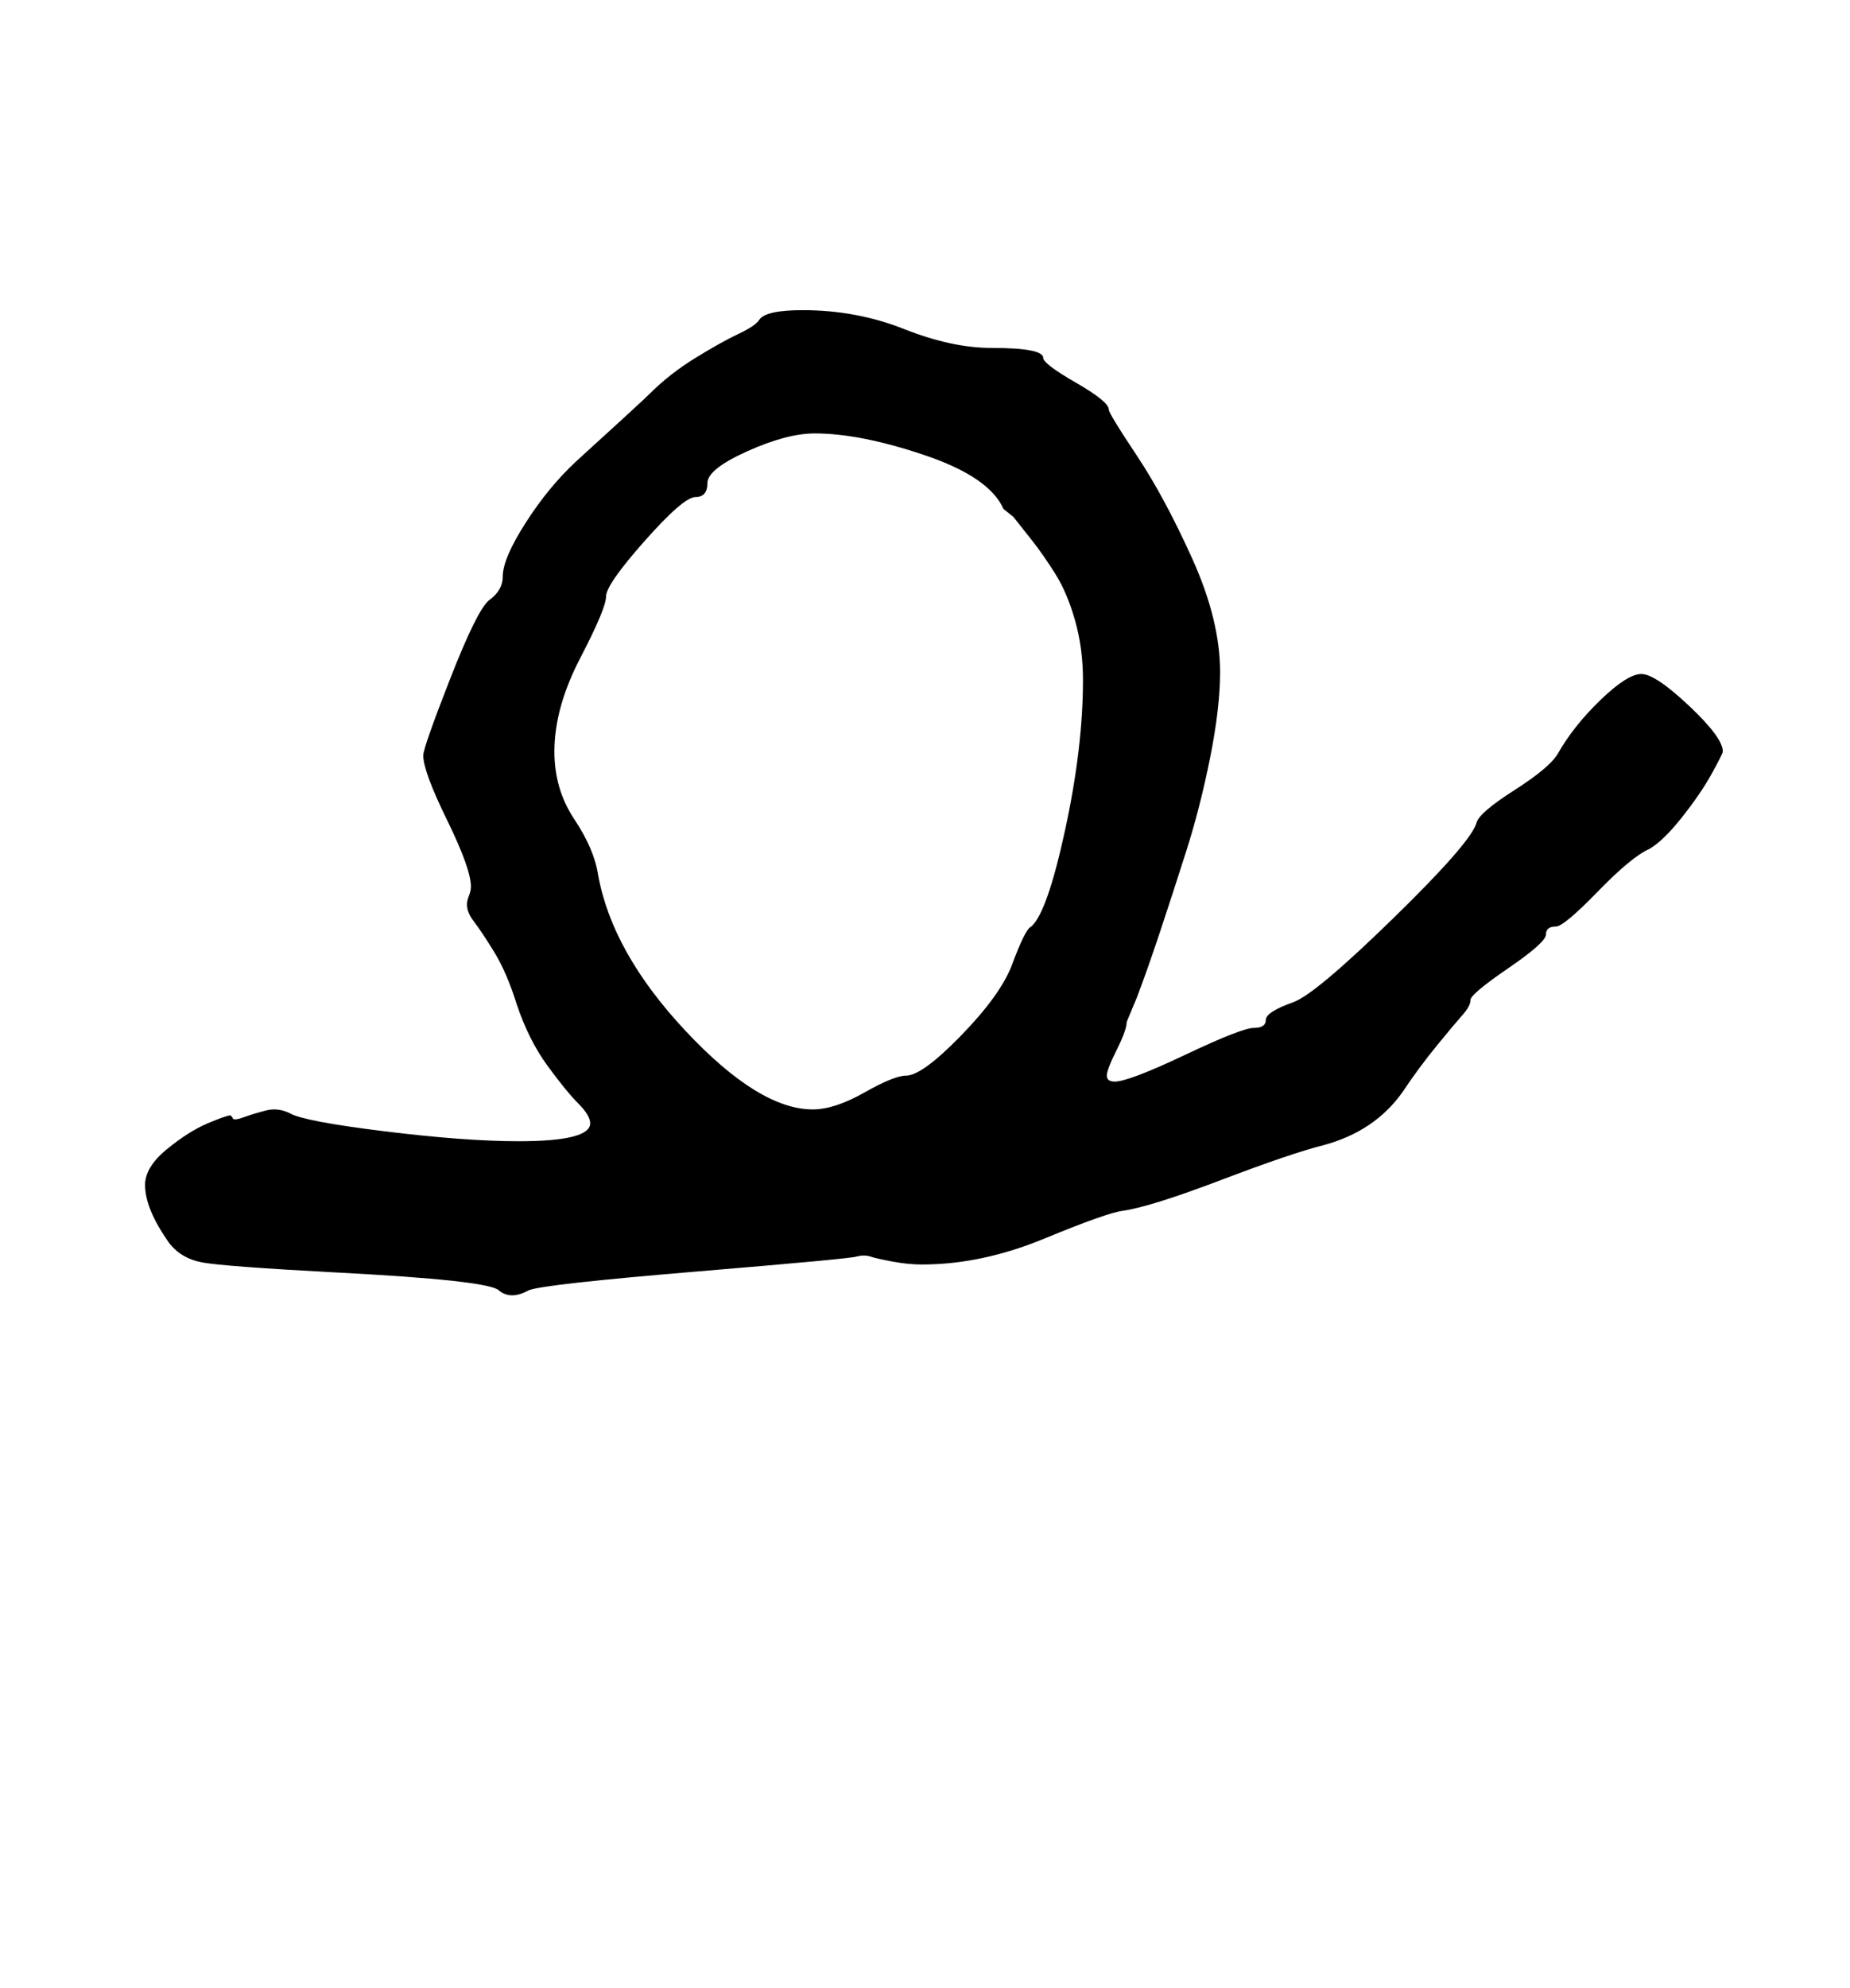 <?xml version="1.0" standalone="no"?>
<!DOCTYPE svg PUBLIC "-//W3C//DTD SVG 1.1//EN" "http://www.w3.org/Graphics/SVG/1.1/DTD/svg11.dtd" >
<svg xmlns="http://www.w3.org/2000/svg" xmlns:xlink="http://www.w3.org/1999/xlink" version="1.1" viewBox="-10 0 931 1000">
   <path fill="currentColor"
d="M557 514q0 4 -5 14t-5 13t4 3q7 0 35.5 -13.5t34.5 -13.5t6 -4t14 -9q11 -4 50 -42t42 -48q1 -5 19 -16.5t22 -18.5q8 -14 21.5 -27t20.5 -13t24 16t17 23q0 1 -5.5 11t-15 22t-16.5 16q-9 4 -26 21.5t-21 17.5q-5 0 -5 4t-19 17t-19 16t-4 7.5t-13 15.5t-17 23
q-14 20 -40 27q-16 4 -51.5 17.5t-49.5 15.5q-8 1 -39.5 14t-61.5 13q-7 0 -15 -1.5t-11 -2.5t-7 0q-2 1 -80 7.5t-85 9.5q-9 5 -15 0q-5 -5 -82 -9q-56 -3 -67 -5t-17 -10q-12 -17 -12 -29q0 -9 11 -18t20.5 -13t11.5 -4l1 1q0 2 5.5 0t11.5 -3.5t12 1.5q7 4 47.5 9t67.5 5
q36 0 36 -9q0 -4 -6 -10t-15.5 -19t-15.5 -31q-5 -16 -11.5 -26.5t-10 -15t-3.5 -8.5q0 -2 1 -4.5t1 -4.5q0 -9 -12 -33.5t-12 -32.5q0 -4 13.5 -38.5t19.5 -39.5q7 -5 7 -12q0 -9 11.5 -27t25.5 -31q33 -30 37 -34q10 -10 23 -18t21.5 -12t10.5 -7q3 -5 22 -5q27 0 51 9.5
t44 9.5q26 0 26 5q0 3 16.5 12.5t16.5 13.5q0 2 14 23t28 52t14 57q0 18 -5 43t-12 47t-13.5 41.5t-11.5 32.5zM399 558q11 0 26 -8.5t21 -8.5q8 0 27.5 -20t25.5 -35q7 -19 10 -20q8 -7 17 -48.5t9 -75.5q0 -16 -4 -30t-10 -23.5t-11.5 -16.5t-9.5 -12l-5 -4
q-7 -16 -39.5 -27t-55.5 -11q-14 0 -34 9t-20 16t-6 7t-25.5 22t-19.5 28t-13 31t-13 47q0 19 10 34t12 28q7 39 44 78.5t64 39.5z" />
</svg>
